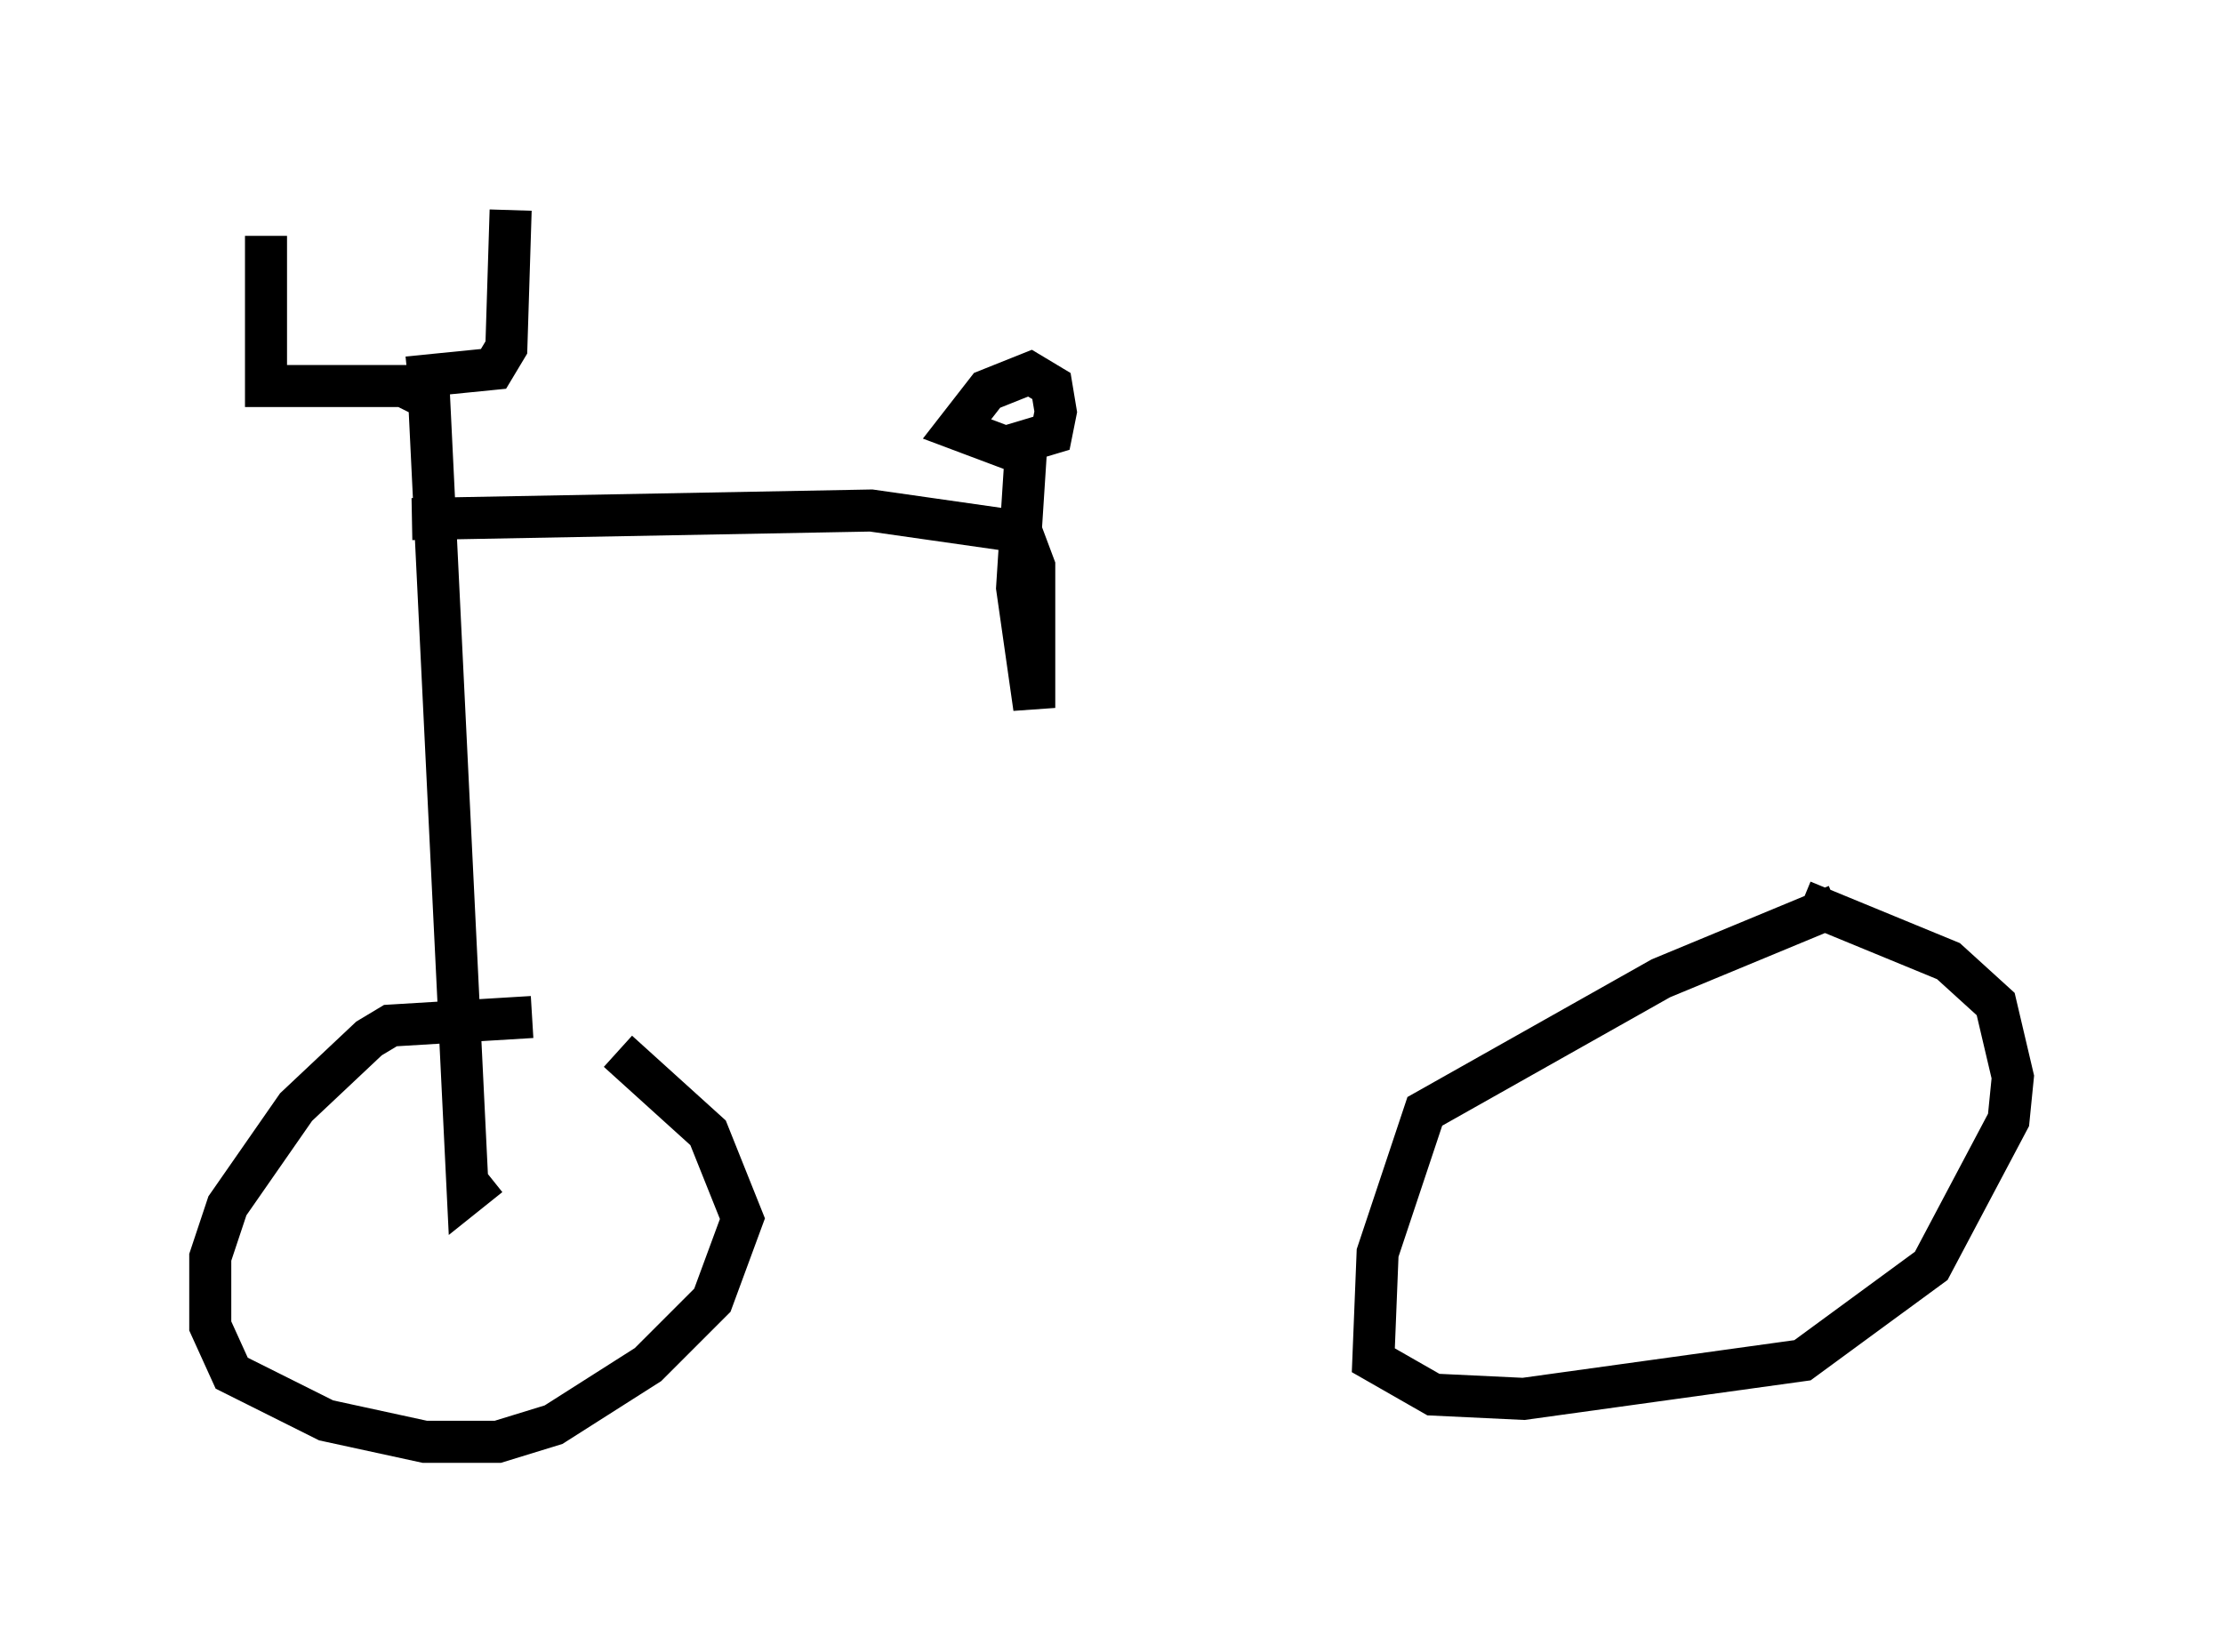 <?xml version="1.0" encoding="utf-8" ?>
<svg baseProfile="full" height="39.298" version="1.1" width="52.875" xmlns="http://www.w3.org/2000/svg" xmlns:ev="http://www.w3.org/2001/xml-events" xmlns:xlink="http://www.w3.org/1999/xlink"><defs /><rect fill="white" height="39.298" width="52.875" x="0" y="0" /><path d="M14.8, 25.111 m-2.144, -0.919 l-3.369, 0.204 -0.51, 0.306 l-1.735, 1.633 -1.633, 2.348 l-0.408, 1.225 0.0, 1.633 l0.51, 1.123 2.246, 1.123 l2.348, 0.51 1.735, 0.0 l1.327, -0.408 2.246, -1.429 l1.531, -1.531 0.715, -1.94 l-0.817, -2.042 -2.144, -1.94 m28.992, -3.471 l-4.185, 1.735 -5.615, 3.165 l-1.123, 3.369 -0.102, 2.552 l1.429, 0.817 2.144, 0.102 l6.635, -0.919 3.063, -2.246 l1.838, -3.471 0.102, -1.021 l-0.408, -1.735 -1.123, -1.021 l-3.471, -1.429 m-31.238, 6.533 l-0.51, 0.408 -0.919, -18.886 l-0.613, -0.306 -3.267, 0.0 l0.0, -3.573 m3.369, 3.369 l2.042, -0.204 0.306, -0.51 l0.102, -3.267 m-2.348, 7.35 l10.923, -0.204 3.573, 0.51 l0.306, 0.817 0.0, 3.369 l-0.408, -2.858 0.204, -3.165 l-1.633, -0.613 0.715, -0.919 l1.021, -0.408 0.51, 0.306 l0.102, 0.613 -0.102, 0.51 l-1.021, 0.306 " fill="none" stroke="black" stroke-width="1" /></svg>